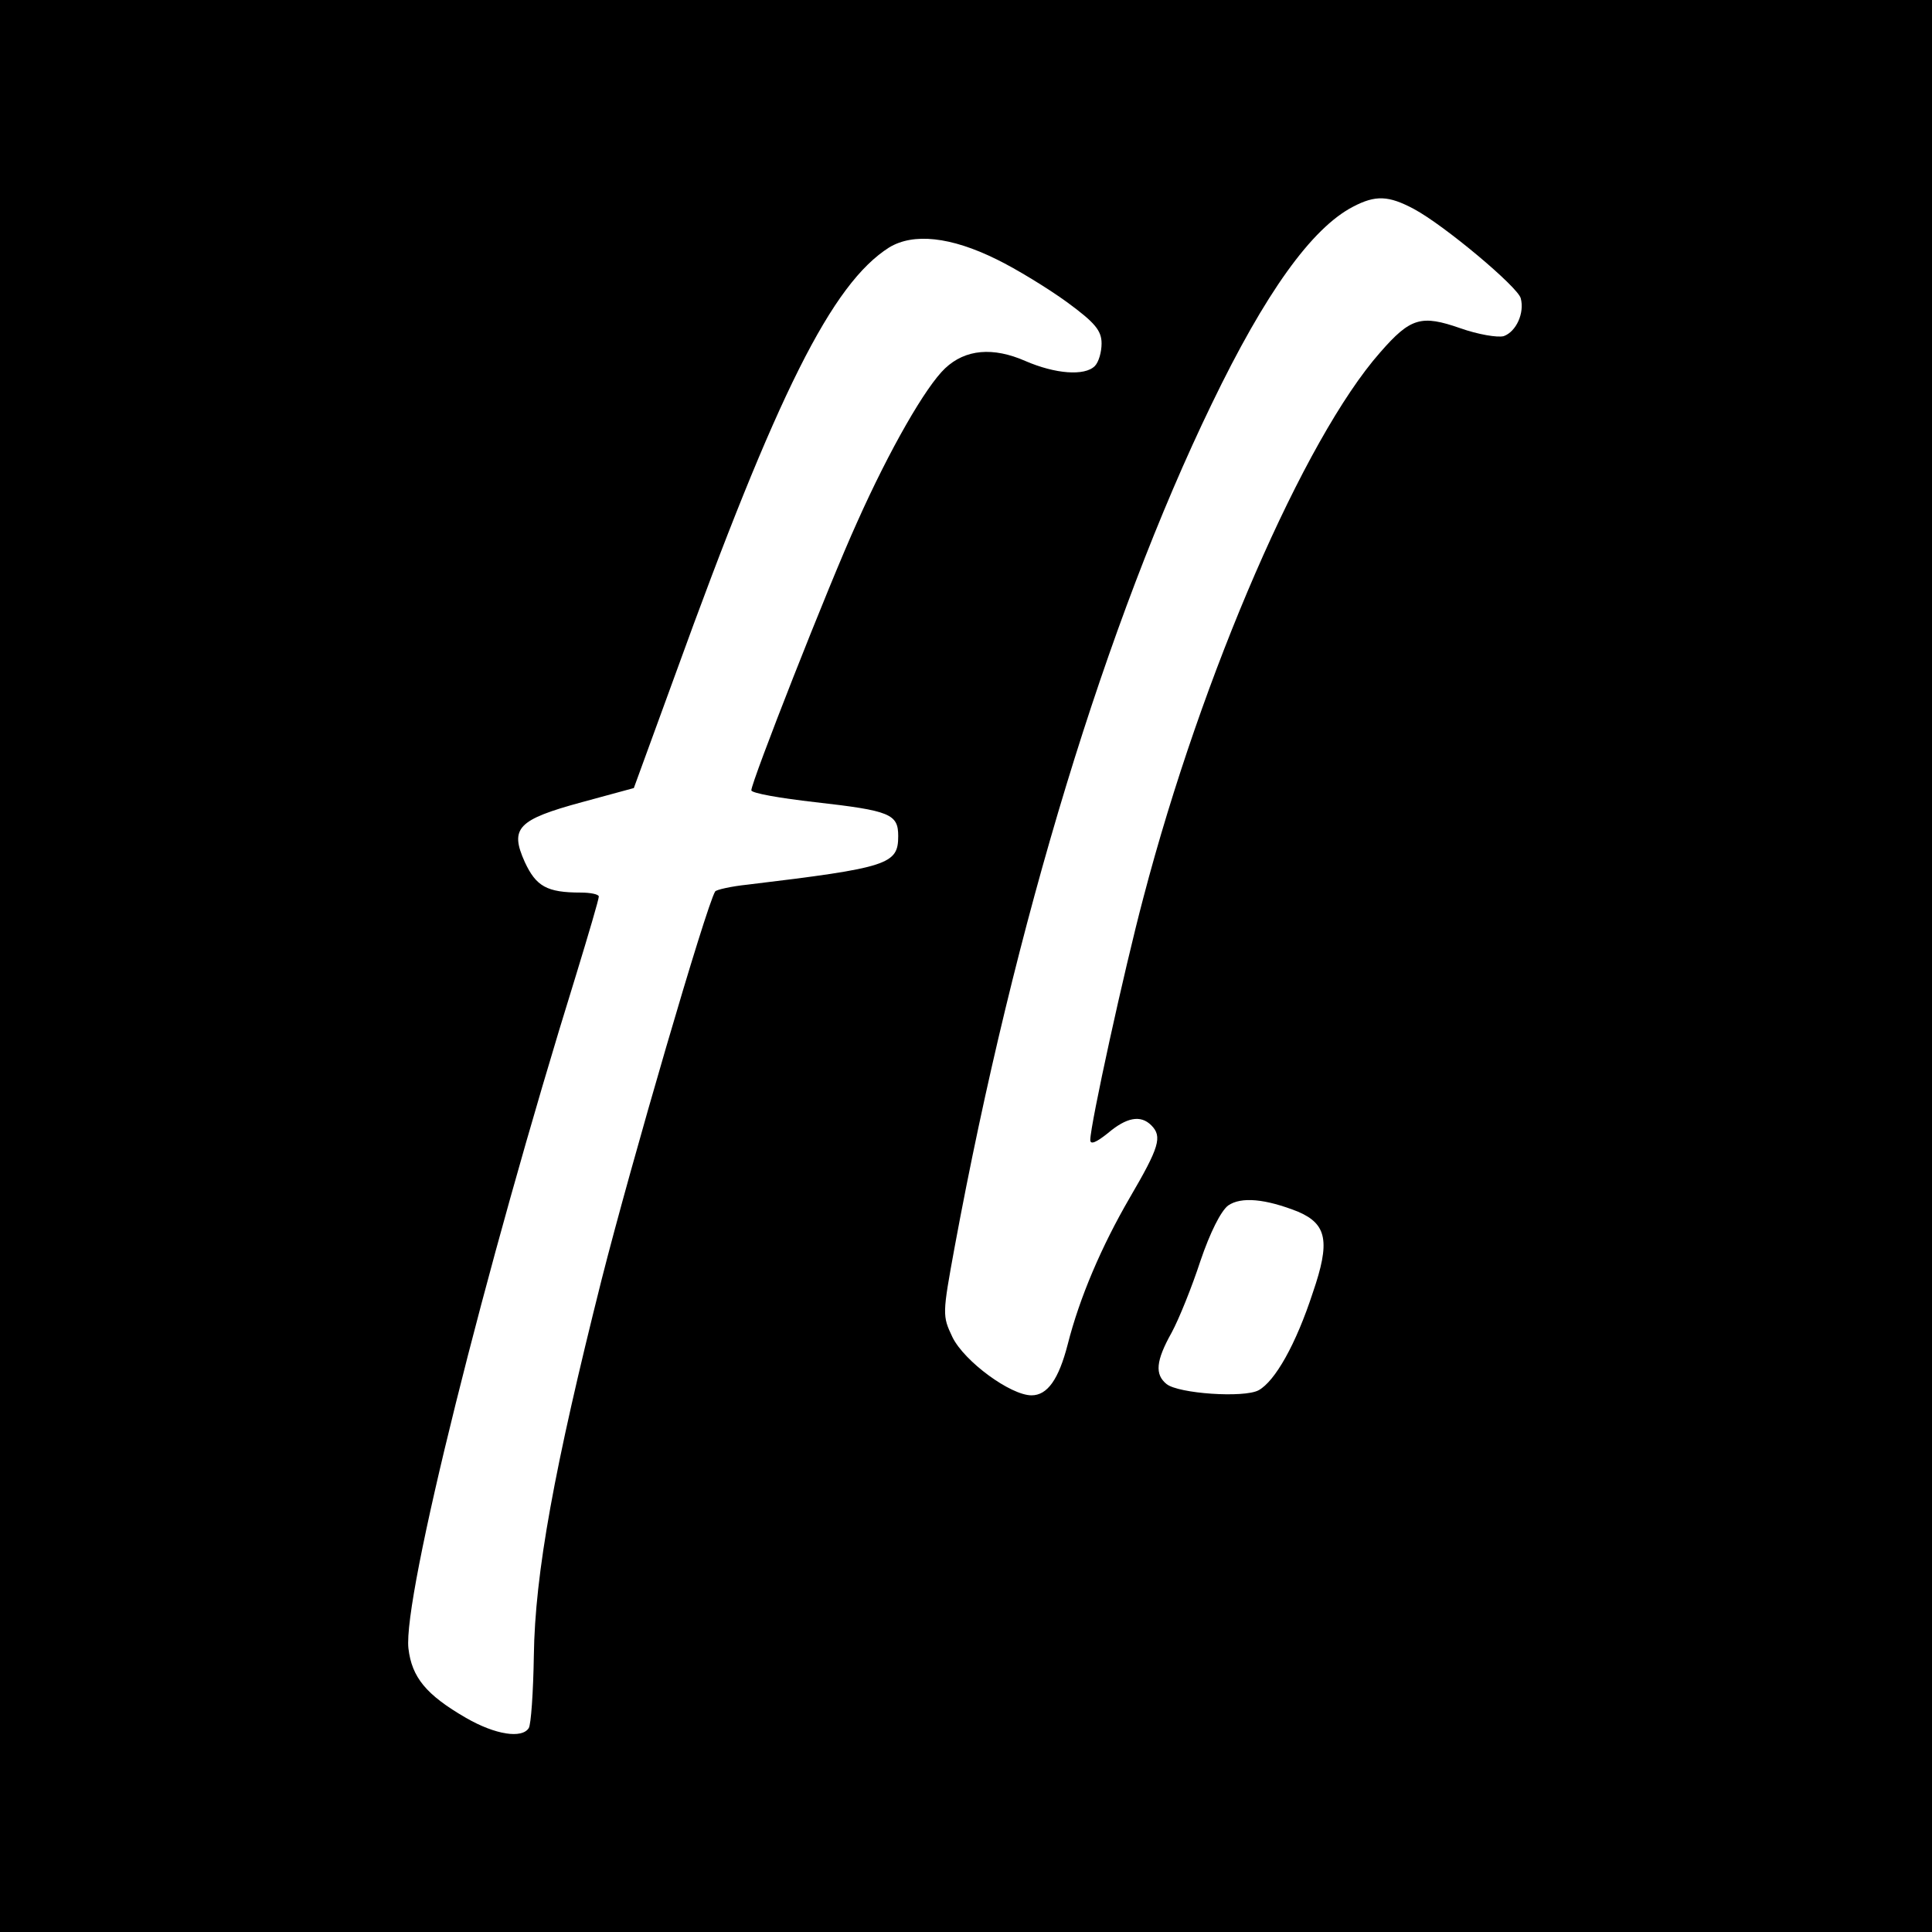 <?xml version="1.0" standalone="no"?>
<!DOCTYPE svg PUBLIC "-//W3C//DTD SVG 20010904//EN"
 "http://www.w3.org/TR/2001/REC-SVG-20010904/DTD/svg10.dtd">
<svg version="1.0" xmlns="http://www.w3.org/2000/svg"
 width="342pt" height="342pt" viewBox="0 0 342 342"
 preserveAspectRatio="xMidYMid meet">
<g transform="translate(0,342) scale(0.1,-0.1)"
fill="#000000" stroke="none">
<path d="M0 1710 l0 -1710 1710 0 1710 0 0 1710 0 1710 -1710 0 -1710 0 0
-1710z m2503 1340 c54 -29 184 -138 189 -158 7 -26 -8 -59 -30 -67 -11 -3 -46
3 -77 14 -69 24 -88 19 -142 -43 -134 -152 -315 -568 -419 -965 -34 -128 -94
-402 -94 -429 0 -9 11 -4 31 12 33 28 58 33 77 14 20 -20 14 -39 -38 -128 -50
-86 -89 -177 -110 -260 -16 -62 -36 -90 -64 -90 -37 0 -119 60 -140 103 -18
38 -18 40 4 160 106 573 269 1108 455 1492 95 197 177 311 250 349 40 21 63
20 108 -4z m-739 -89 c35 -17 92 -52 125 -76 49 -36 61 -50 61 -73 0 -15 -5
-33 -12 -40 -18 -18 -70 -14 -123 9 -57 25 -106 21 -142 -13 -34 -32 -98 -143
-156 -273 -50 -110 -187 -459 -187 -474 0 -5 51 -14 113 -21 133 -15 147 -21
147 -60 0 -50 -17 -56 -267 -86 -29 -3 -55 -9 -57 -12 -16 -26 -149 -482 -201
-687 -84 -334 -118 -520 -120 -666 -1 -64 -5 -122 -9 -128 -12 -19 -59 -12
-111 18 -71 41 -96 72 -102 123 -10 89 134 668 297 1193 22 72 40 133 40 138
0 4 -15 7 -32 7 -60 0 -79 11 -99 54 -27 60 -13 75 101 106 l92 25 73 200
c181 500 278 693 379 757 43 26 109 19 190 -21z m534 -1686 c51 -22 57 -53 26
-143 -30 -92 -67 -157 -96 -173 -26 -14 -142 -6 -163 11 -21 17 -19 41 9 91
13 24 36 81 51 127 17 50 36 88 49 98 23 16 66 12 124 -11z"/>
</g>
</svg>
